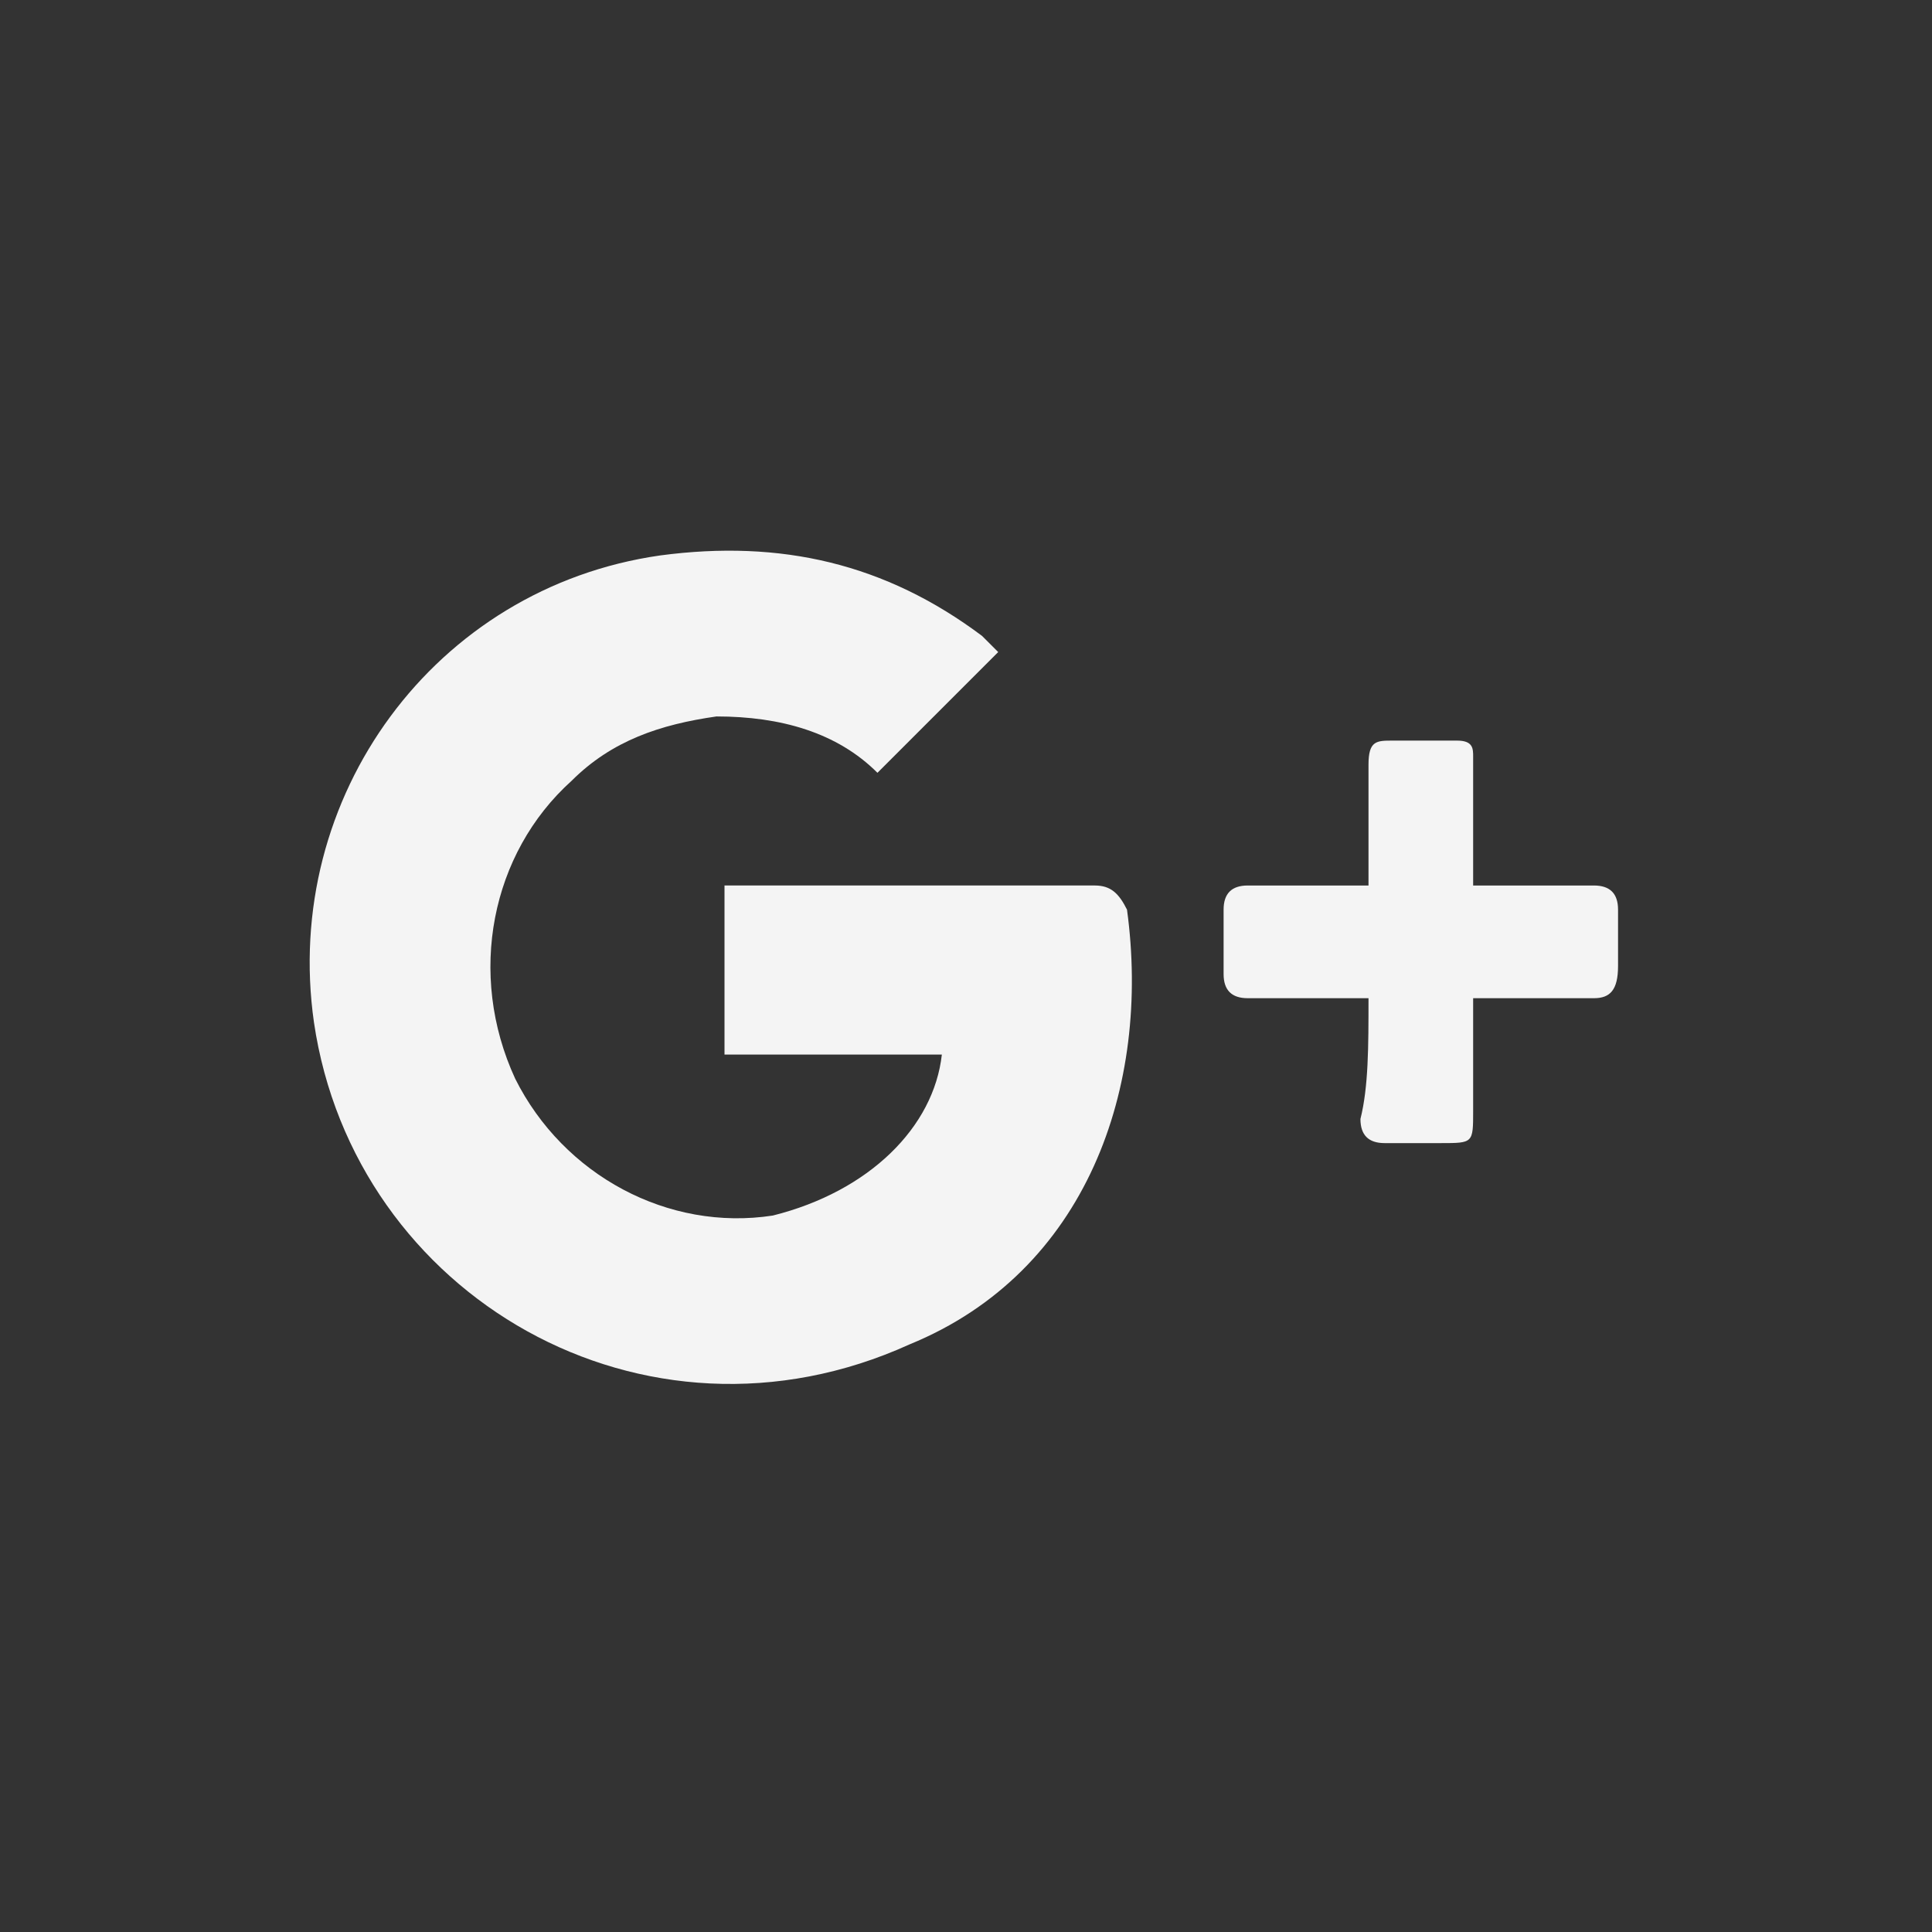 <?xml version="1.0" encoding="utf-8"?>
<!-- Generator: Adobe Illustrator 17.0.0, SVG Export Plug-In . SVG Version: 6.00 Build 0)  -->
<!DOCTYPE svg PUBLIC "-//W3C//DTD SVG 1.0//EN" "http://www.w3.org/TR/2001/REC-SVG-20010904/DTD/svg10.dtd">
<svg version="1.0" id="Capa_1" xmlns:x="http://ns.adobe.com/Extensibility/1.0/" xmlns:i="http://ns.adobe.com/AdobeIllustrator/10.0/" xmlns:graph="http://ns.adobe.com/Graphs/1.0/"
	 xmlns="http://www.w3.org/2000/svg" xmlns:xlink="http://www.w3.org/1999/xlink" x="0px" y="0px" width="24px" height="24px"
	 viewBox="0 0 24 24" style="enable-background:new 0 0 24 24;" xml:space="preserve">
<rect x="0" y="0" width="24" height="24" fill="#333333" stroke="none"/>
<style type="text/css">
	.st0{fill:#FFFFFF;stroke:#1D1D1B;stroke-width:0.992;stroke-miterlimit:10;}
	.st1{fill:#1D1D1B;}
	.st2{fill:#FF7A00;}
	.st3{fill:#232323;}
	.st4{fill:#F4F4F4;}
</style>
<g>
	<path class="st4" d="M11.7,13.1c-0.9,0-1.8,0-2.7,0c0-0.7,0-1.4,0-2.1c0.1,0,0.2,0,0.3,0c1.4,0,2.8,0,4.3,0c0.2,0,0.3,0.1,0.4,0.3
		c0.3,2.2-0.5,4.5-2.7,5.4c-3.3,1.5-6.9-0.6-7.4-4C3.5,9.9,5.4,7.3,8.2,6.9c1.5-0.2,2.8,0.1,4,1c0.1,0.1,0.2,0.2,0.2,0.2
		c-0.5,0.5-1,1-1.5,1.5c-0.5-0.5-1.2-0.7-2-0.7C8.2,9,7.6,9.2,7.1,9.7c-1,0.9-1.3,2.4-0.7,3.7c0.6,1.2,1.9,1.9,3.2,1.7
		C10.8,14.8,11.6,14,11.7,13.1z"/>
	<path class="st4" d="M17,12.4c-0.5,0-1,0-1.5,0c-0.2,0-0.3-0.1-0.3-0.3c0-0.2,0-0.5,0-0.8c0-0.2,0.1-0.3,0.3-0.3c0.5,0,1,0,1.5,0
		c0-0.5,0-1,0-1.5c0-0.3,0.1-0.3,0.3-0.3c0.3,0,0.5,0,0.8,0c0.2,0,0.2,0.1,0.2,0.2c0,0.5,0,1,0,1.6c0.5,0,1,0,1.5,0
		c0.2,0,0.3,0.1,0.3,0.3c0,0.2,0,0.5,0,0.7c0,0.3-0.1,0.4-0.3,0.4c-0.5,0-0.9,0-1.5,0c0,0.5,0,0.9,0,1.4c0,0.4,0,0.4-0.4,0.4
		c-0.2,0-0.4,0-0.7,0c-0.2,0-0.3-0.1-0.3-0.3C17,13.5,17,13,17,12.4z"/>
</g>
</svg>

